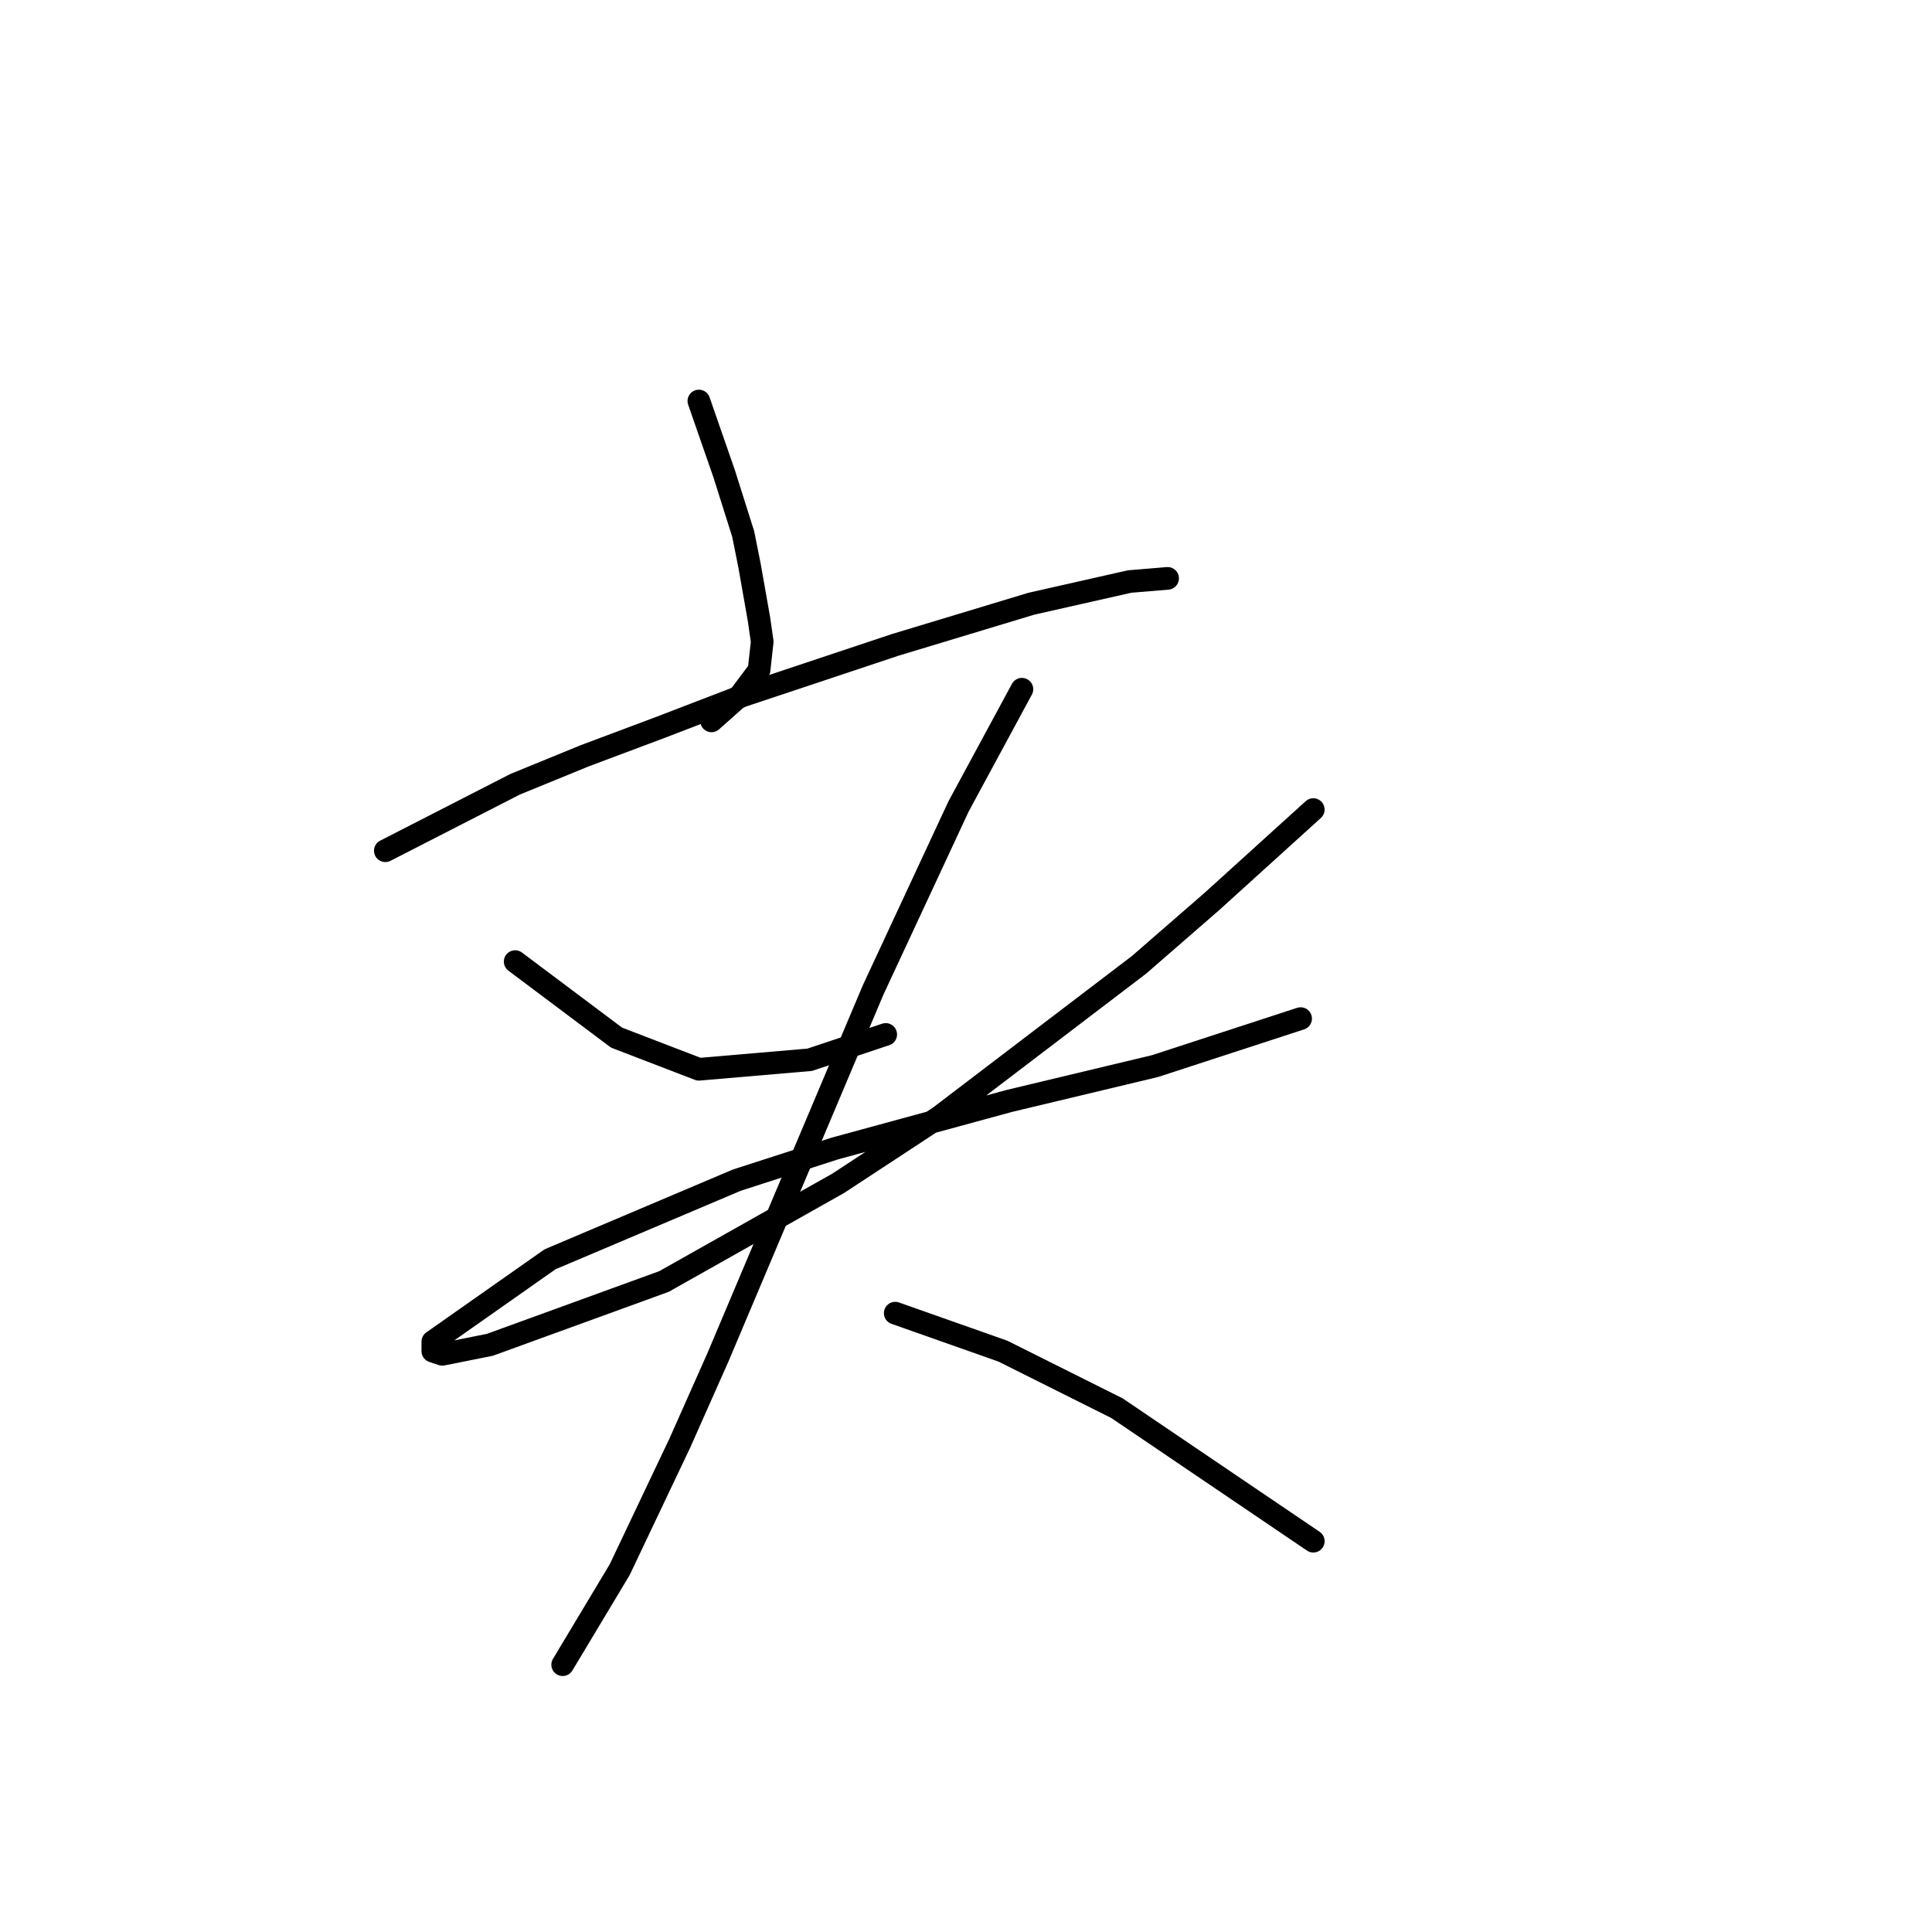 <?xml version="1.0" standalone="no"?>
    <svg width="256" height="256" xmlns="http://www.w3.org/2000/svg" version="1.1">
    <polyline stroke="black" stroke-width="3" stroke-linecap="round" fill="transparent" stroke-linejoin="round" points="92.603 53.135 95.96 62.787 98.478 70.761 99.318 74.958 100.577 82.092 100.996 85.03 100.577 88.807 98.059 92.164 94.282 95.521 94.282 95.521 " />
        <polyline stroke="black" stroke-width="3" stroke-linecap="round" fill="transparent" stroke-linejoin="round" points="51.056 112.728 68.262 103.915 77.495 100.138 87.567 96.361 98.478 92.164 118.622 85.449 136.668 79.994 149.678 77.056 154.714 76.636 154.714 76.636 " />
        <polyline stroke="black" stroke-width="3" stroke-linecap="round" fill="transparent" stroke-linejoin="round" points="68.262 127.416 81.692 137.488 92.603 141.685 107.291 140.426 117.363 137.068 117.363 137.068 " />
        <polyline stroke="black" stroke-width="3" stroke-linecap="round" fill="transparent" stroke-linejoin="round" points="174.018 107.272 160.589 119.442 150.937 127.836 124.498 147.98 111.068 156.793 87.987 169.802 64.905 178.196 58.61 179.455 57.351 179.035 57.351 177.776 72.879 166.865 97.639 156.373 110.649 152.176 133.73 145.881 153.035 141.265 172.34 134.97 172.34 134.97 " />
        <polyline stroke="black" stroke-width="3" stroke-linecap="round" fill="transparent" stroke-linejoin="round" points="135.409 91.325 127.016 106.852 115.685 131.193 107.711 150.078 95.121 179.874 90.085 191.205 82.111 207.992 74.557 220.582 74.557 220.582 " />
        <polyline stroke="black" stroke-width="3" stroke-linecap="round" fill="transparent" stroke-linejoin="round" points="118.622 173.999 132.891 179.035 147.999 186.589 174.018 204.215 174.018 204.215 " />
        </svg>